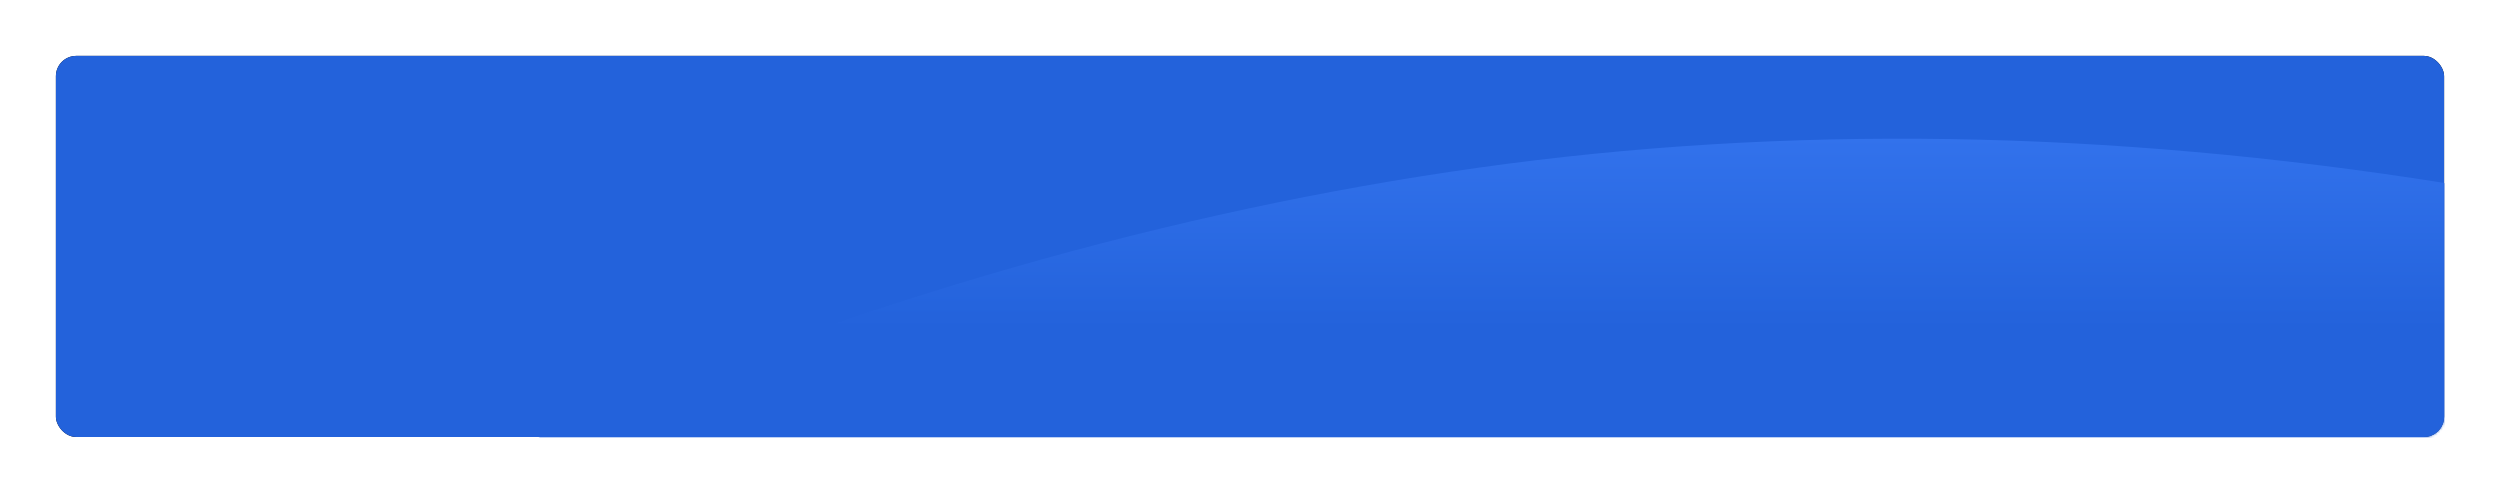 <svg xmlns="http://www.w3.org/2000/svg" xmlns:xlink="http://www.w3.org/1999/xlink" width="984" height="194" viewBox="0 0 984 194">
    <defs>
        <rect id="a" width="940" height="150" rx="8"/>
        <filter id="b" width="107%" height="144%" x="-3.5%" y="-22%" filterUnits="objectBoundingBox">
            <feMorphology in="SourceAlpha" radius="4" result="shadowSpreadOuter1"/>
            <feOffset in="shadowSpreadOuter1" result="shadowOffsetOuter1"/>
            <feGaussianBlur in="shadowOffsetOuter1" result="shadowBlurOuter1" stdDeviation="15"/>
            <feColorMatrix in="shadowBlurOuter1" values="0 0 0 0 0.371 0 0 0 0 0.549 0 0 0 0 0.885 0 0 0 1 0"/>
        </filter>
        <linearGradient id="c" x1="48.954%" x2="48.954%" y1="0%" y2="50%">
            <stop offset="0%" stop-color="#3373ED"/>
            <stop offset="100%" stop-color="#2362DB"/>
        </linearGradient>
    </defs>
    <g fill="none" fill-rule="evenodd" transform="translate(22 22)">
        <mask id="d" fill="#fff">
            <use xlink:href="#a"/>
        </mask>
        <use fill="#000" filter="url(#b)" xlink:href="#a"/>
        <use fill="#2362DB" xlink:href="#a"/>
        <path fill="url(#c)" d="M940 50c-132.365-21-259.032-23-380-6-120.968 17-244.135 52.333-369.5 106L155 174.287l807.08 13.981V61L940 50z" mask="url(#d)"/>
    </g>
</svg>
